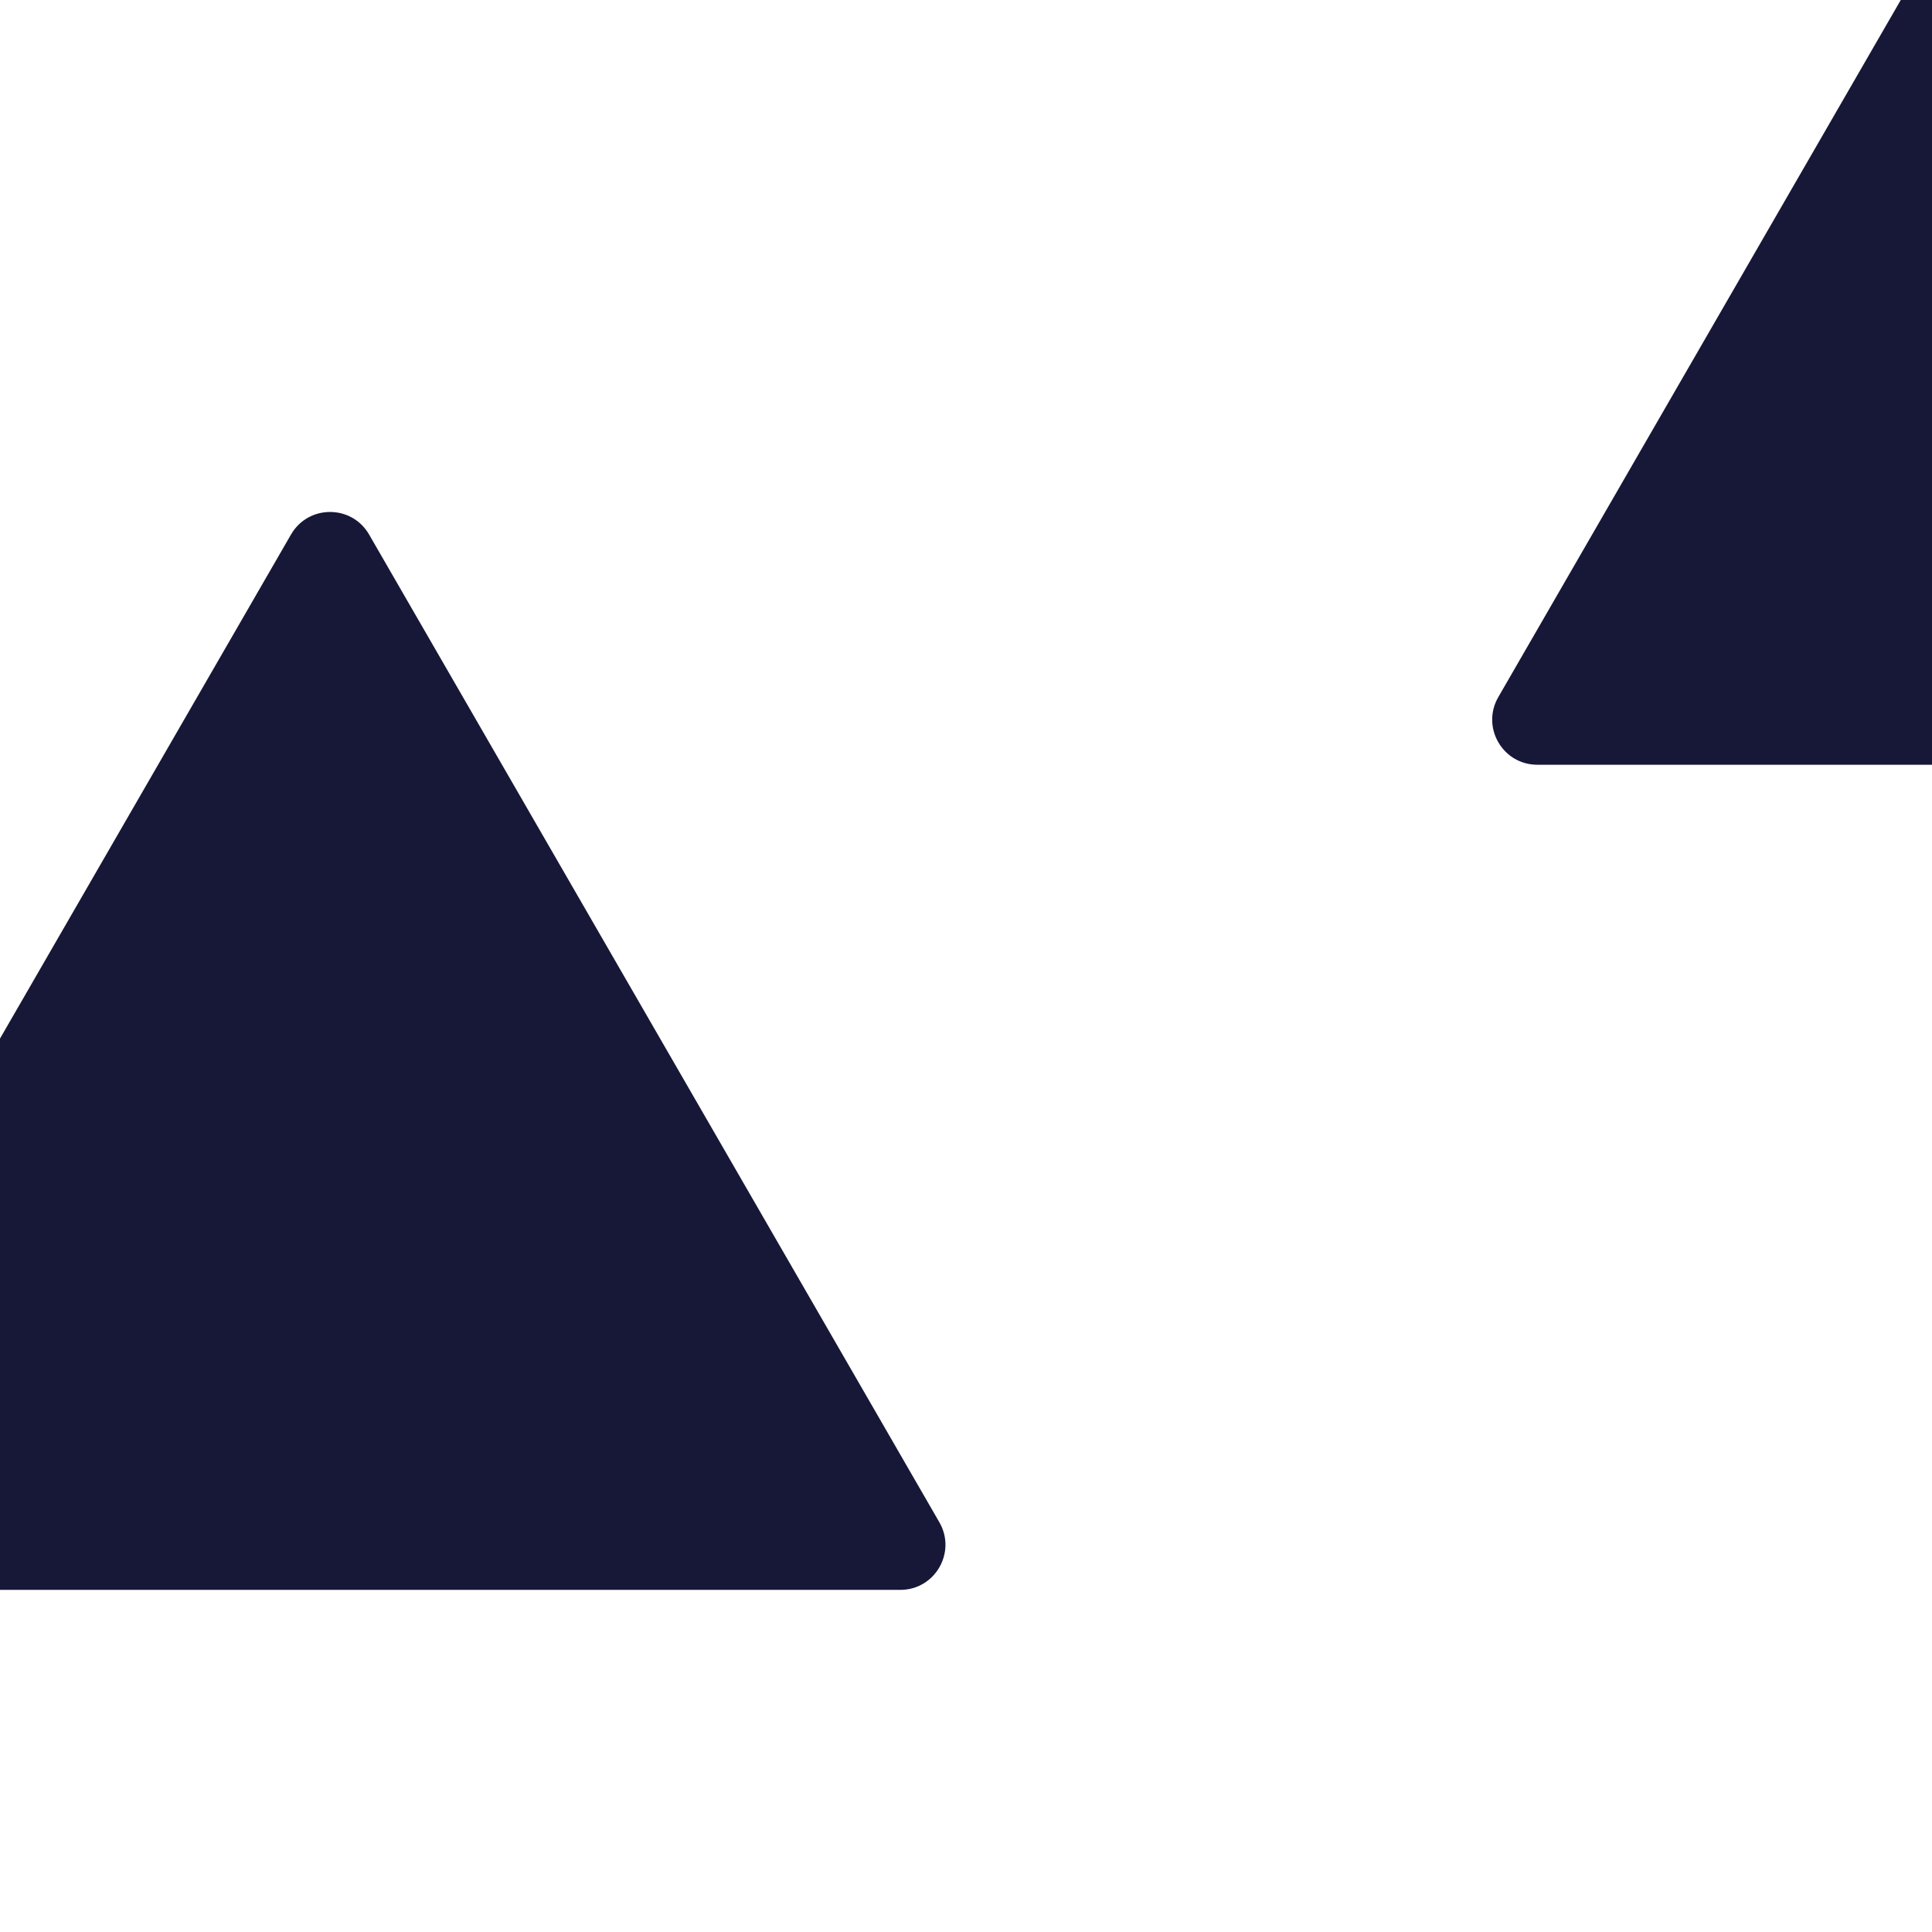 <svg width="120" height="120" viewBox="0 0 120 120" fill="none" xmlns="http://www.w3.org/2000/svg">
<g clip-path="url(#clip0_5_96)">
<path d="M137.575 -33.8C138.653 -35.667 141.347 -35.667 142.425 -33.8L186.939 43.3C188.016 45.167 186.669 47.5 184.514 47.5H95.486C93.331 47.5 91.984 45.167 93.061 43.3L137.575 -33.8Z" fill="#171738"/>
<path d="M18.075 33.2C19.153 31.333 21.847 31.333 22.925 33.2L58.345 94.55C59.423 96.417 58.076 98.75 55.92 98.75H-14.92C-17.076 98.75 -18.423 96.417 -17.345 94.55L18.075 33.2Z" fill="#171738"/>
<path d="M143.075 90.2C144.153 88.333 146.847 88.333 147.925 90.2L193.738 169.55C194.815 171.417 193.468 173.75 191.313 173.75H99.687C97.532 173.75 96.185 171.417 97.262 169.55L143.075 90.2Z" fill="#171738"/>
</g>
<defs>
<clipPath id="clip0_5_96">
<rect width="120" height="120" fill="white"/>
</clipPath>
</defs>
</svg>
